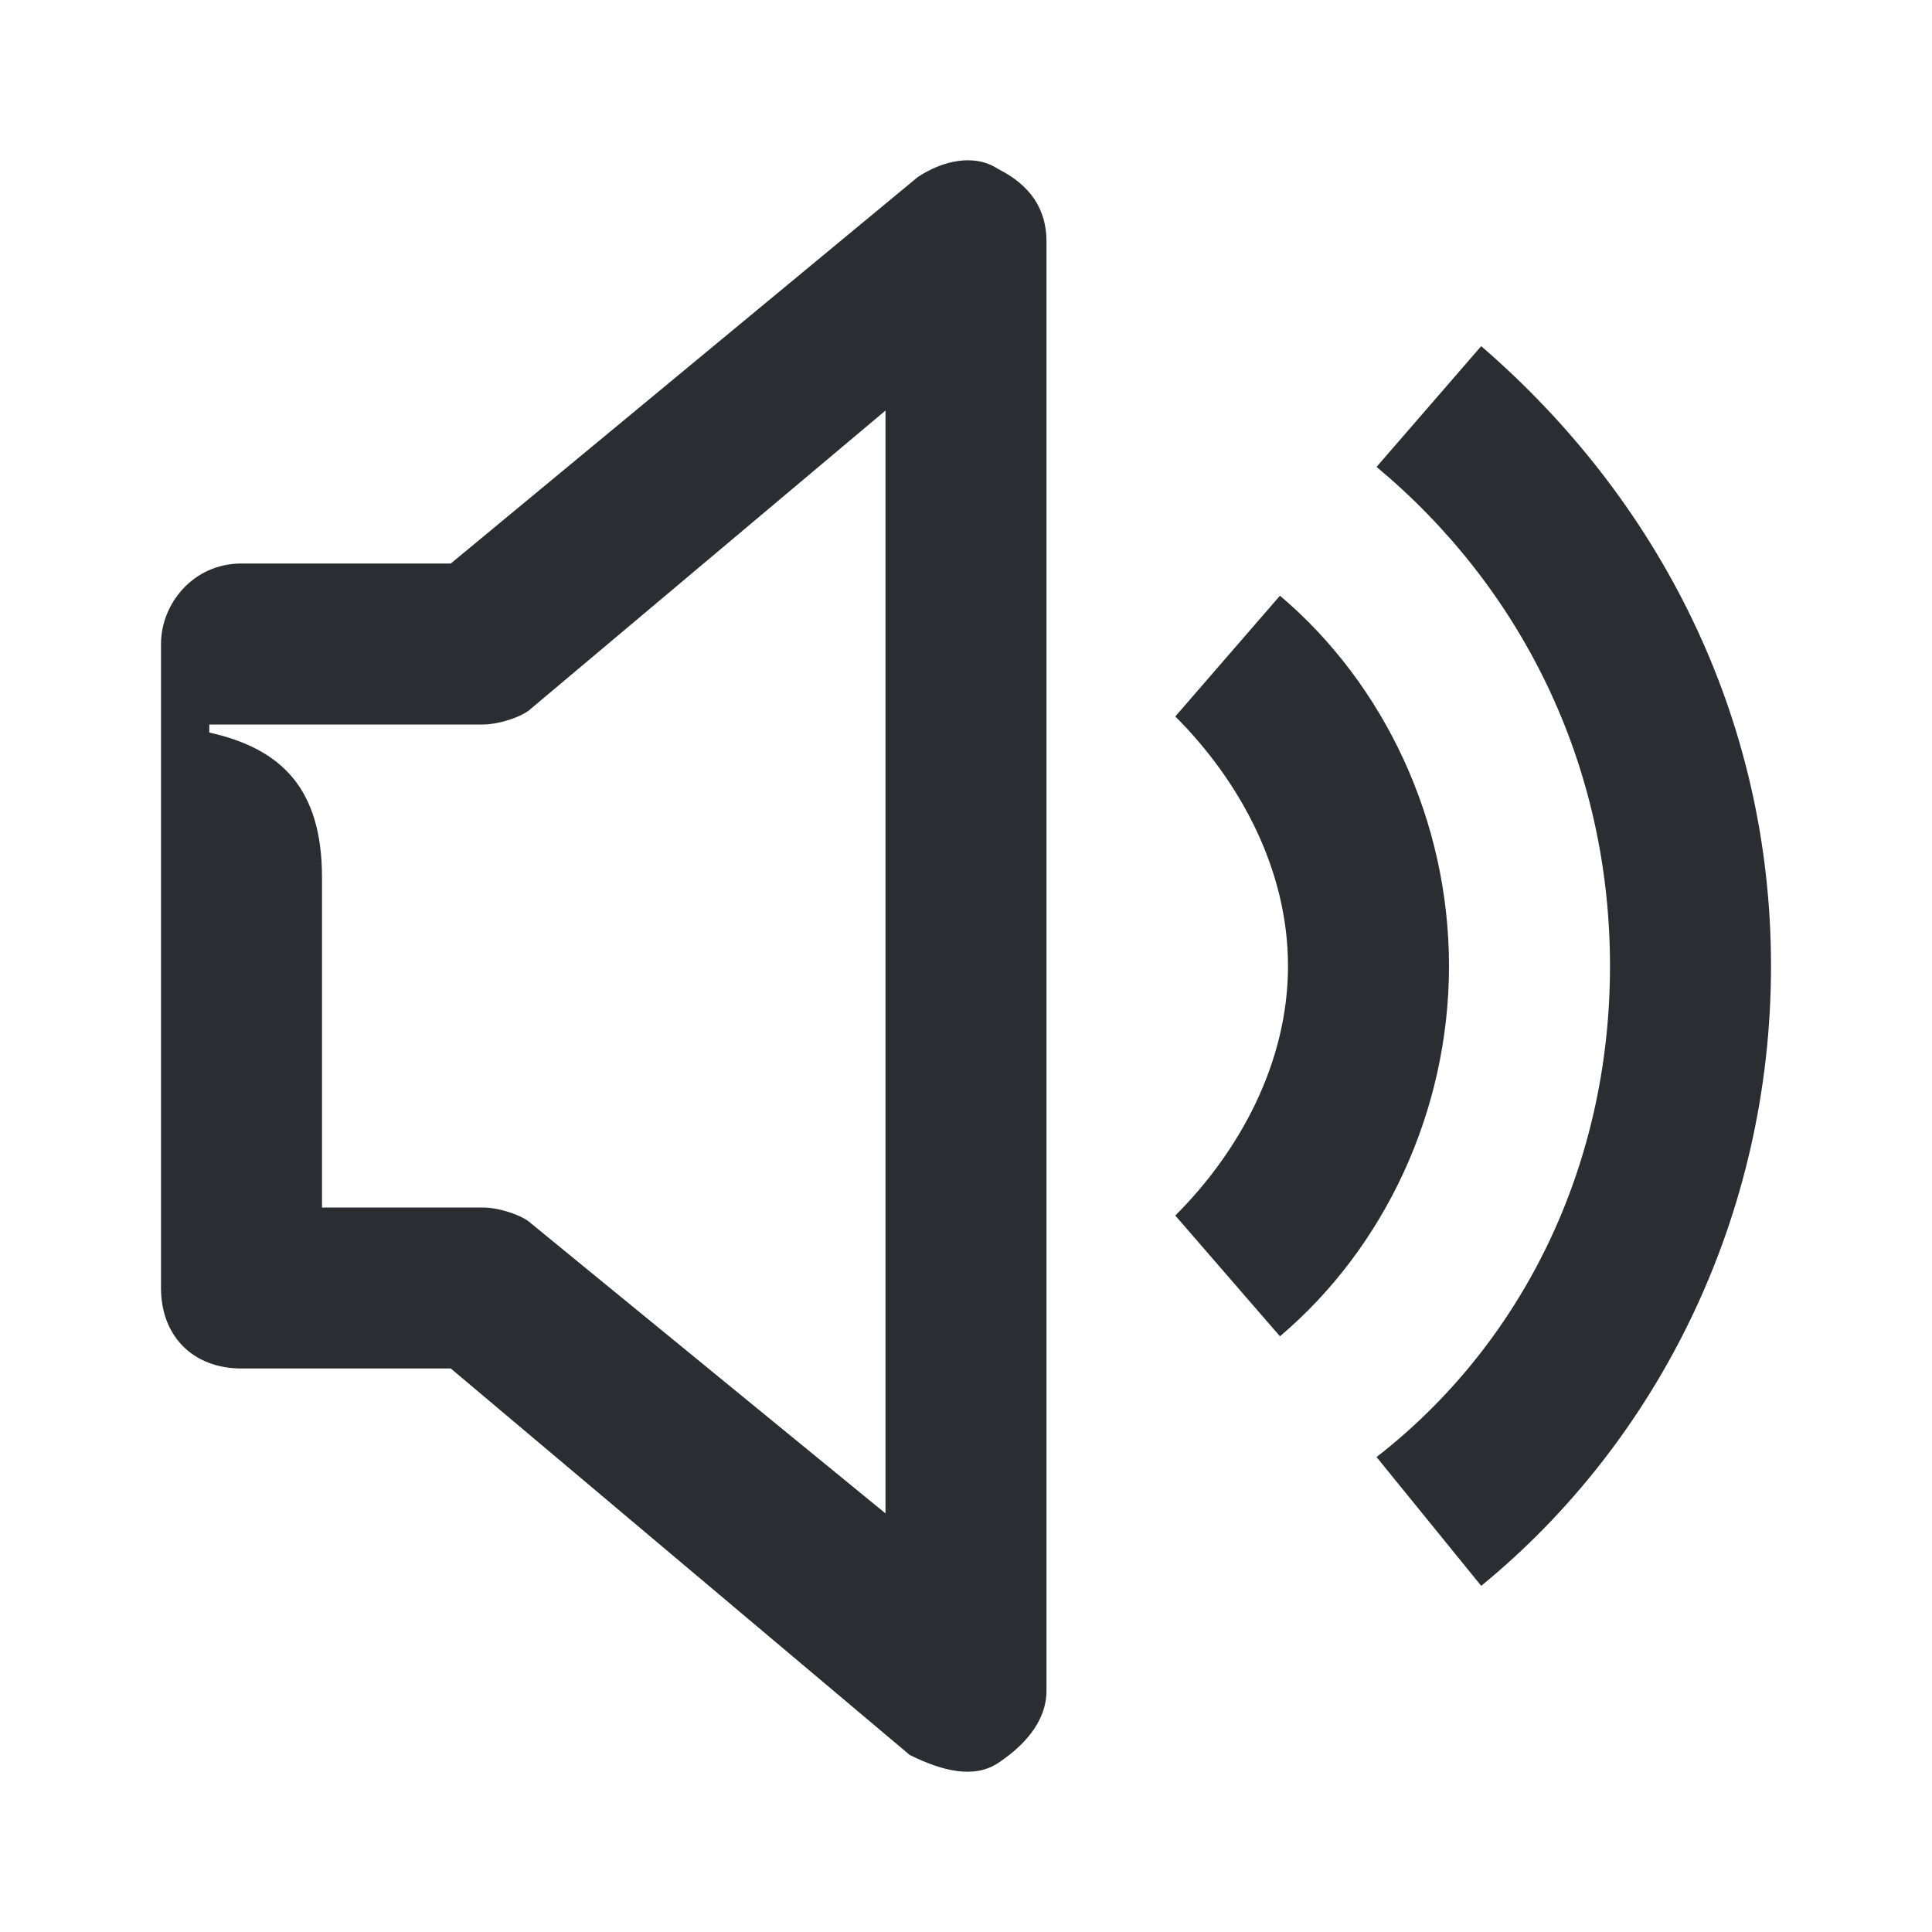 <svg width="24" height="24" viewBox="0 0 24 24" fill="none" xmlns="http://www.w3.org/2000/svg">
<path d="M18.4 19.7C20.6 17.9 22 15.1 22 12C22 8.9 20.6 6.2 18.4 4.3L17.1 5.8C18.9 7.3 20 9.5 20 12C20 14.5 18.9 16.7 17.1 18.1L18.4 19.7ZM15.9 16.6C17.2 15.5 18 13.8 18 12C18 10.2 17.2 8.5 15.9 7.4L14.6 8.9C15.4 9.7 16 10.8 16 12C16 13.2 15.4 14.3 14.6 15.1L15.9 16.6ZM2.6 9H6C6.2 9 6.5 8.9 6.6 8.8L11 5.1V18.8L6.6 15.2C6.5 15.1 6.2 15 6 15H4V10.9C4 9.8 3.5 9.3 2.6 9.1V9ZM12.4 21.9C12.7 21.7 13 21.4 13 21V3C13 2.6 12.8 2.3 12.4 2.1C12.1 1.9 11.7 2 11.4 2.2L5.6 7H3C2.4 7 2 7.5 2 8V16C2 16.6 2.4 17 3 17H5.6L11.3 21.8C11.7 22 12.1 22.1 12.4 21.9Z" fill="#2B2D33"/>
</svg>
